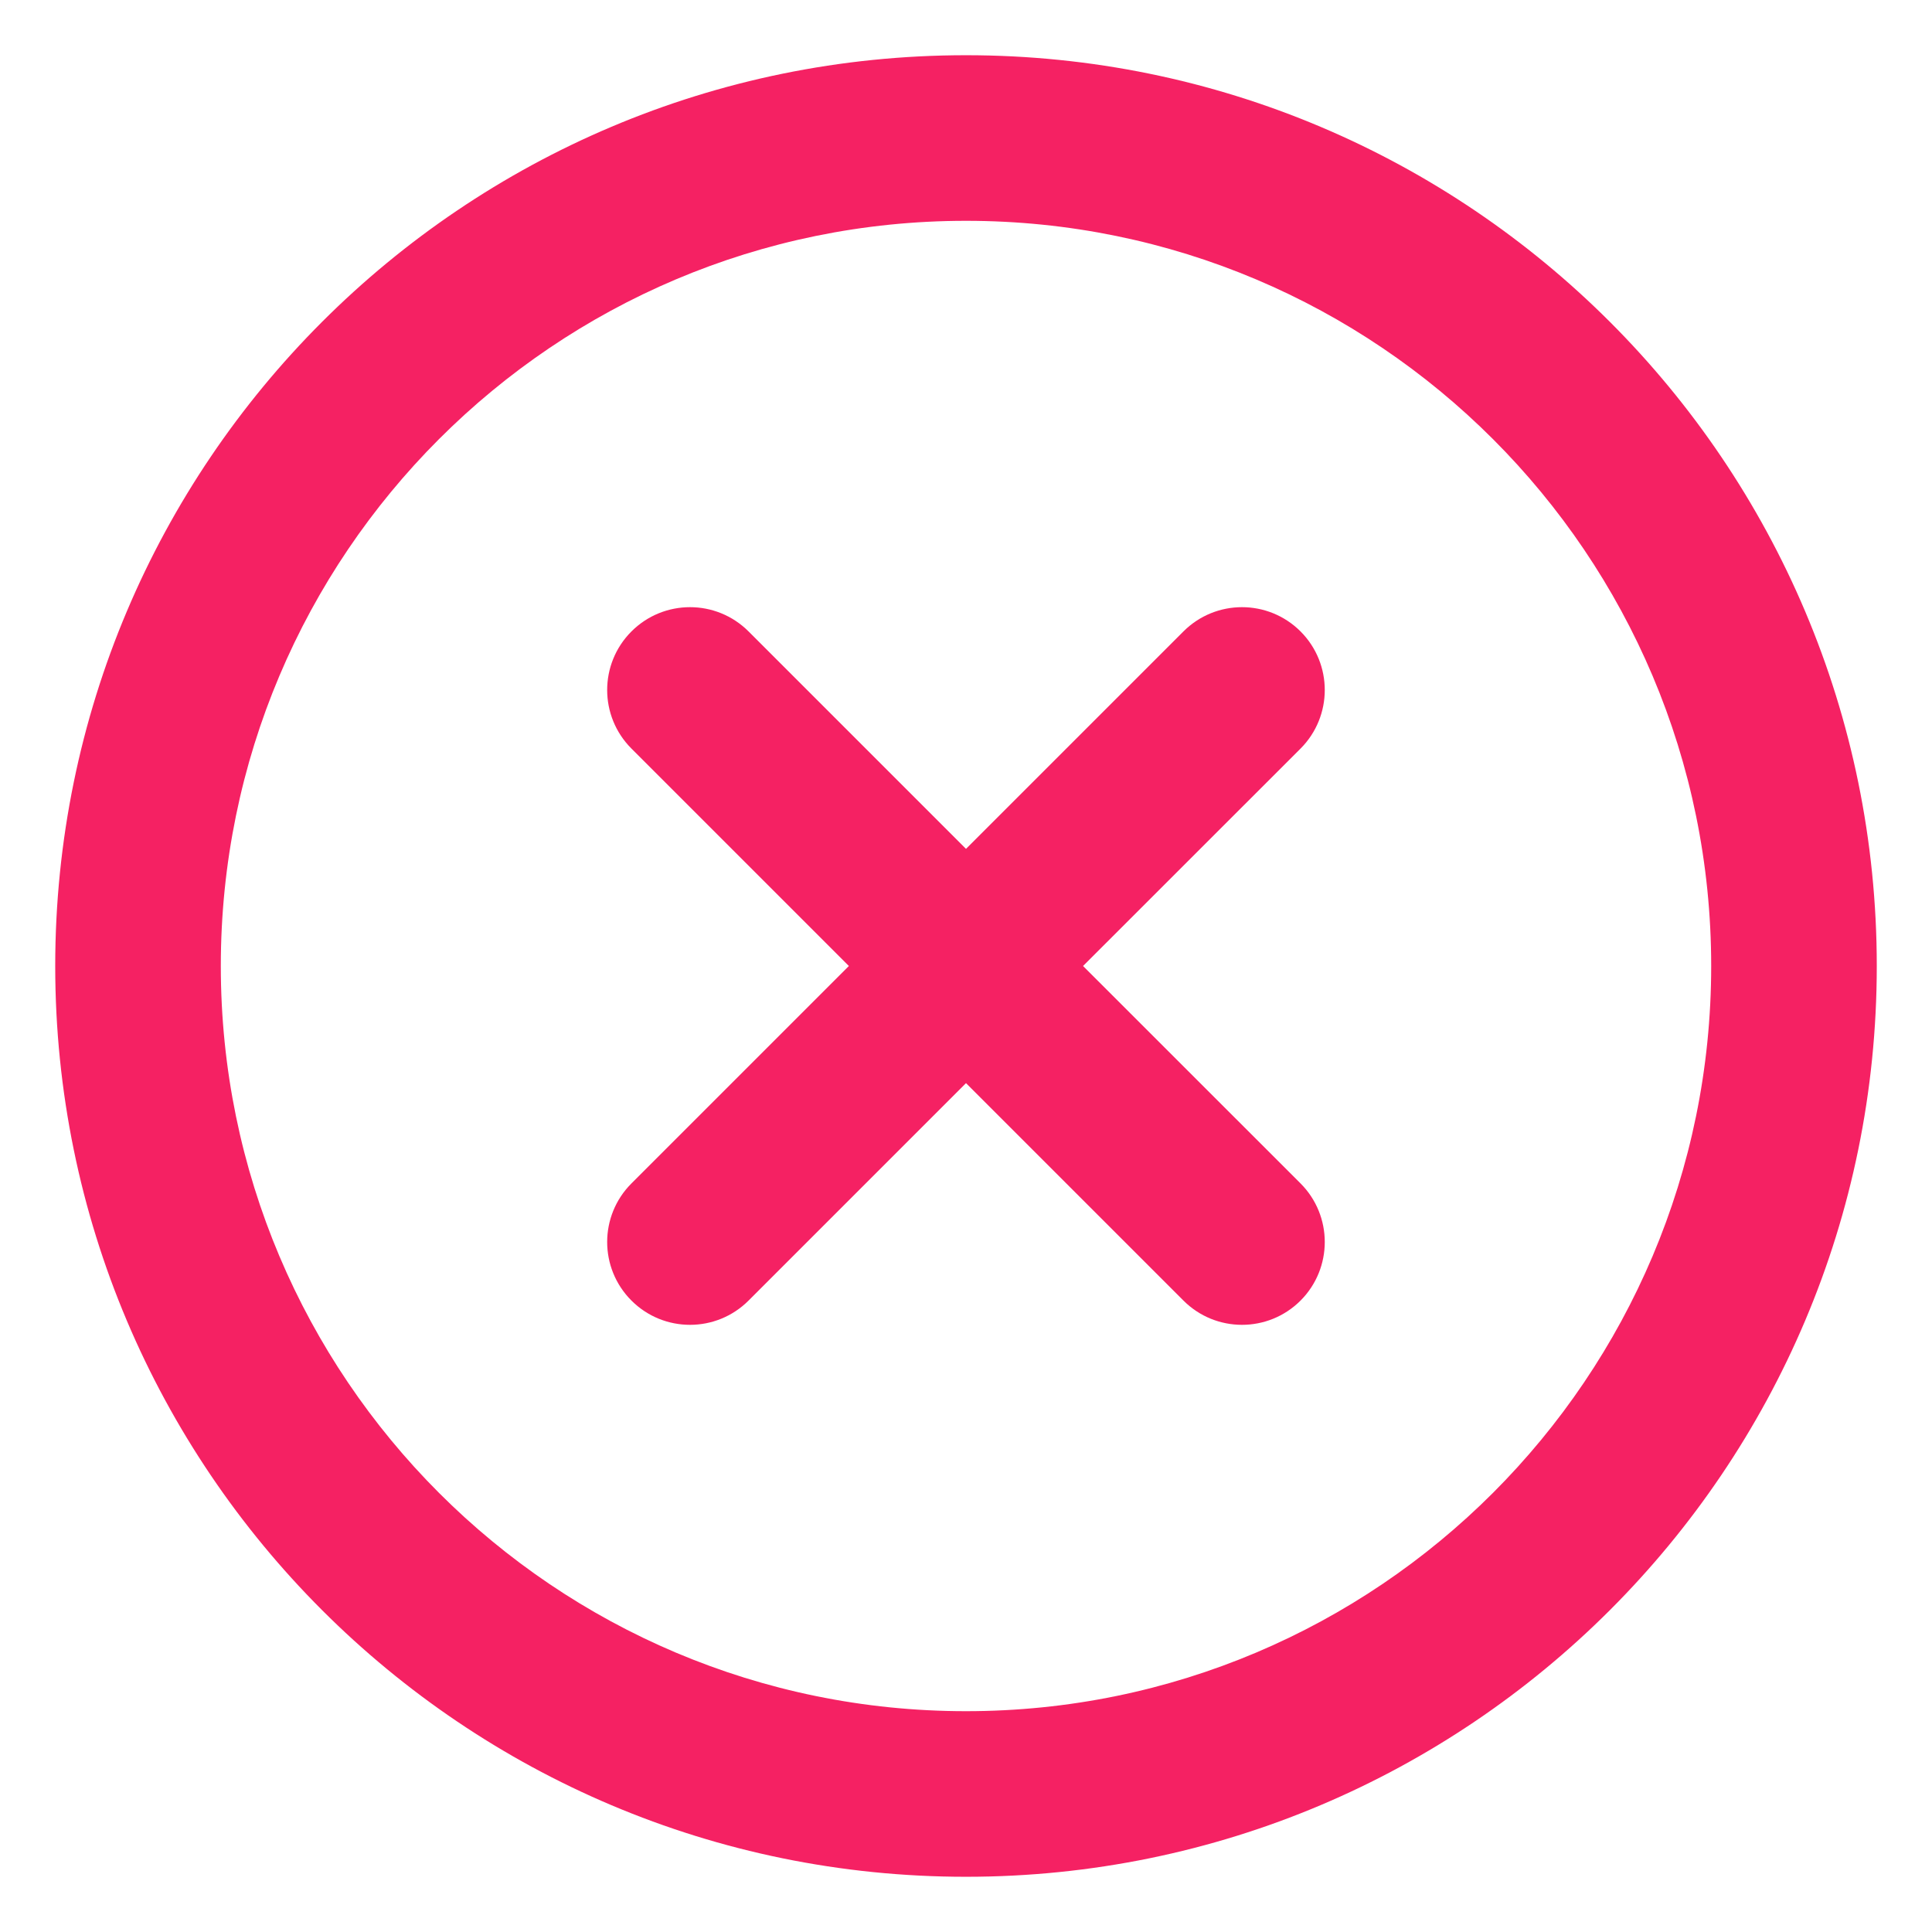 <svg width="24" height="24" viewBox="0 0 24 24" fill="none" xmlns="http://www.w3.org/2000/svg">
  <path fill-rule="evenodd" clip-rule="evenodd" d="M12 2.743C6.887 2.743 2.743 6.887 2.743 12C2.743 17.113 6.887 21.257 12 21.257C17.112 21.257 21.257 17.113 21.257 12C21.257 6.887 17.112 2.743 12 2.743ZM0.686 12C0.686 5.751 5.751 0.686 12 0.686C18.248 0.686 23.314 5.751 23.314 12C23.314 18.249 18.248 23.314 12 23.314C5.751 23.314 0.686 18.249 0.686 12ZM16.156 7.844C16.557 8.246 16.557 8.897 16.156 9.299L13.454 12L16.156 14.701C16.557 15.103 16.557 15.754 16.156 16.156C15.754 16.558 15.103 16.558 14.701 16.156L12 13.455L9.299 16.156C8.897 16.558 8.246 16.558 7.844 16.156C7.442 15.754 7.442 15.103 7.844 14.701L10.545 12L7.844 9.299C7.442 8.897 7.442 8.246 7.844 7.844C8.246 7.442 8.897 7.442 9.299 7.844L12 10.545L14.701 7.844C15.103 7.442 15.754 7.442 16.156 7.844Z" fill="#F52163"/>
</svg>
